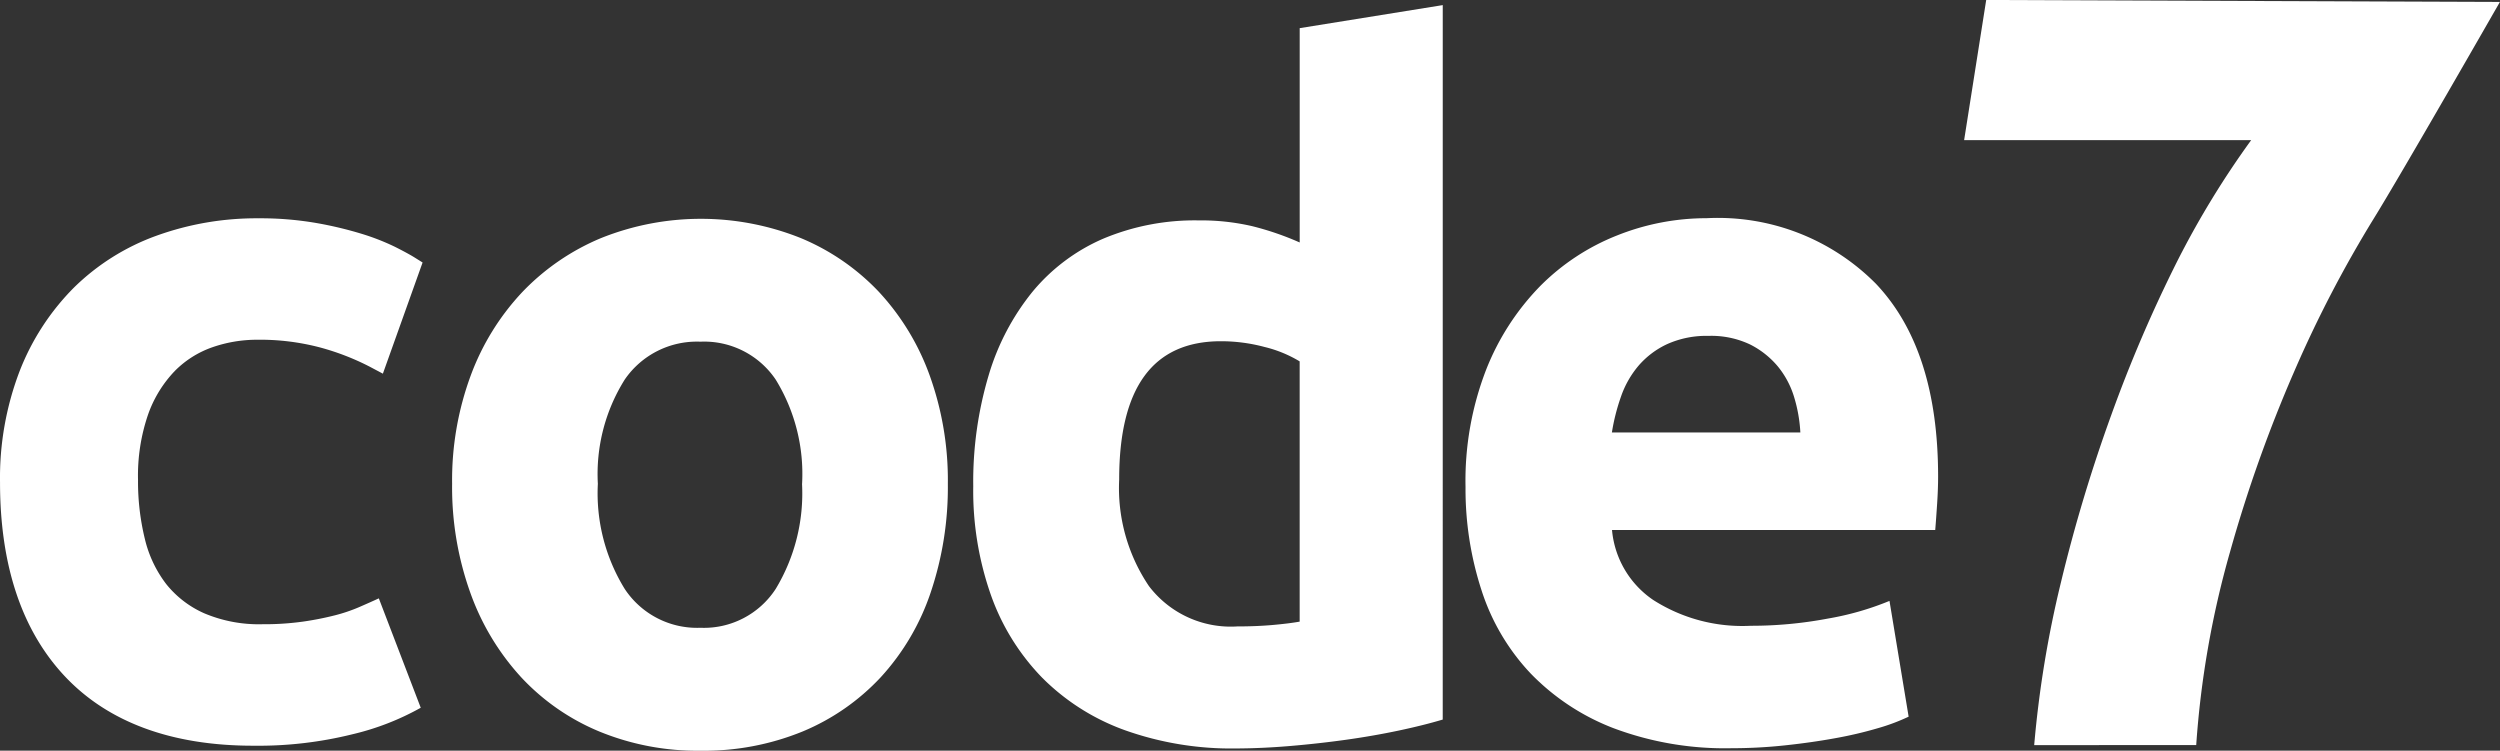 <svg xmlns="http://www.w3.org/2000/svg" width="99.908" height="30" viewBox="0 0 99.908 30"><rect x="0" y="0" width="99.908" height="30" fill="#333333" stroke="none"/><defs><style>.a{fill:#fff;}</style></defs><g transform="translate(-230.213 -183.955)"><g transform="translate(308.71 183.955)"><path class="a" d="M546.2,213.732a43.093,43.093,0,0,1,1.073-6.522,62.36,62.36,0,0,1,2-6.65,56.117,56.117,0,0,1,2.639-6.157,35.683,35.683,0,0,1,2.96-4.849H543.4l.882-5.6,20.53.078s-3.977,6.945-5.079,8.718a48.224,48.224,0,0,0-3.132,6.028,55.707,55.707,0,0,0-2.574,7.23,37.41,37.41,0,0,0-1.352,7.723Z" transform="translate(-543.404 -183.955)"/></g><g transform="translate(230.213 184.152)"><path class="a" d="M322.1,229.431a13.14,13.14,0,0,1-.69,4.355,9.463,9.463,0,0,1-1.992,3.376,8.967,8.967,0,0,1-3.123,2.168,10.416,10.416,0,0,1-4.081.768,10.306,10.306,0,0,1-4.043-.768,8.944,8.944,0,0,1-3.123-2.168,9.909,9.909,0,0,1-2.031-3.376,12.5,12.5,0,0,1-.728-4.355,12.075,12.075,0,0,1,.747-4.336,9.838,9.838,0,0,1,2.069-3.338,9.3,9.3,0,0,1,3.142-2.148,10.732,10.732,0,0,1,7.971,0,9.1,9.1,0,0,1,3.123,2.148,9.77,9.77,0,0,1,2.031,3.338A12.359,12.359,0,0,1,322.1,229.431Zm-5.825,0a7.193,7.193,0,0,0-1.054-4.163,3.445,3.445,0,0,0-3.008-1.516,3.493,3.493,0,0,0-3.027,1.516,7.1,7.1,0,0,0-1.073,4.163,7.281,7.281,0,0,0,1.073,4.2,3.466,3.466,0,0,0,3.027,1.554,3.419,3.419,0,0,0,3.008-1.554A7.382,7.382,0,0,0,316.273,229.431Z" transform="translate(-284.221 -210.294)"/><path class="a" d="M404.156,213.3q-.768.23-1.765.441t-2.091.365q-1.094.153-2.225.249t-2.168.1a12.7,12.7,0,0,1-4.451-.729,8.936,8.936,0,0,1-3.3-2.091,9.058,9.058,0,0,1-2.052-3.3,12.573,12.573,0,0,1-.71-4.355,14.911,14.911,0,0,1,.614-4.432,9.639,9.639,0,0,1,1.764-3.357,7.559,7.559,0,0,1,2.82-2.11,9.458,9.458,0,0,1,3.818-.729,9,9,0,0,1,2.13.23,11.568,11.568,0,0,1,1.9.652v-8.565l5.717-.921Zm-12.93-9.592a7,7,0,0,0,1.19,4.259,4.106,4.106,0,0,0,3.529,1.611q.767,0,1.42-.058t1.074-.134v-10.4a4.981,4.981,0,0,0-1.4-.575,6.74,6.74,0,0,0-1.746-.23Q391.227,198.179,391.226,203.7Z" transform="translate(-346.5 -184.741)"/><path class="a" d="M463.9,229.486a12.3,12.3,0,0,1,.822-4.683,10.034,10.034,0,0,1,2.16-3.345,8.985,8.985,0,0,1,3.077-2.026,9.638,9.638,0,0,1,3.575-.688,8.885,8.885,0,0,1,6.766,2.619q2.485,2.619,2.486,7.7c0,.332-.013.695-.039,1.09s-.051.746-.076,1.051H469.754A3.785,3.785,0,0,0,471.4,234a6.609,6.609,0,0,0,3.9,1.032,16.436,16.436,0,0,0,3.077-.287,11.584,11.584,0,0,0,2.466-.707l.765,4.626a7.864,7.864,0,0,1-1.223.459,16.013,16.013,0,0,1-1.7.4q-.937.172-2.007.287a20.015,20.015,0,0,1-2.141.115,12.669,12.669,0,0,1-4.721-.8,9.191,9.191,0,0,1-3.326-2.2,8.717,8.717,0,0,1-1.949-3.307A13.085,13.085,0,0,1,463.9,229.486Zm13.381-2.179a5.924,5.924,0,0,0-.249-1.414,3.551,3.551,0,0,0-.649-1.223,3.483,3.483,0,0,0-1.109-.879,3.615,3.615,0,0,0-1.663-.344,3.823,3.823,0,0,0-1.644.325,3.4,3.4,0,0,0-1.147.86,3.845,3.845,0,0,0-.707,1.242,8.127,8.127,0,0,0-.364,1.434Z" transform="translate(-405.333 -210.221)"/><path class="a" d="M245.352,233.936q-.357.164-.8.356a6.522,6.522,0,0,1-.951.321,12,12,0,0,1-1.276.252,11.162,11.162,0,0,1-1.617.105,5.593,5.593,0,0,1-2.338-.439,4.033,4.033,0,0,1-1.516-1.168,4.78,4.78,0,0,1-.85-1.793,9.643,9.643,0,0,1-.275-2.357,7.51,7.51,0,0,1,.41-2.647,4.832,4.832,0,0,1,1.062-1.719,3.935,3.935,0,0,1,1.5-.946,5.429,5.429,0,0,1,1.787-.3,9.4,9.4,0,0,1,2.537.314,10.032,10.032,0,0,1,1.965.764l.524.278,1.587-4.443-.351-.219c-.165-.1-.414-.237-.763-.412a9.2,9.2,0,0,0-1.324-.516,15.075,15.075,0,0,0-1.81-.431,13.118,13.118,0,0,0-2.31-.188,11.766,11.766,0,0,0-4.088.7,9.123,9.123,0,0,0-3.29,2.072A9.721,9.721,0,0,0,231,224.849a11.945,11.945,0,0,0-.786,4.449c0,3.32.873,5.93,2.595,7.758s4.259,2.769,7.516,2.769a15.627,15.627,0,0,0,3.988-.461,10.5,10.5,0,0,0,2.714-1.056Z" transform="translate(-230.213 -210.221)"/></g></g></svg>